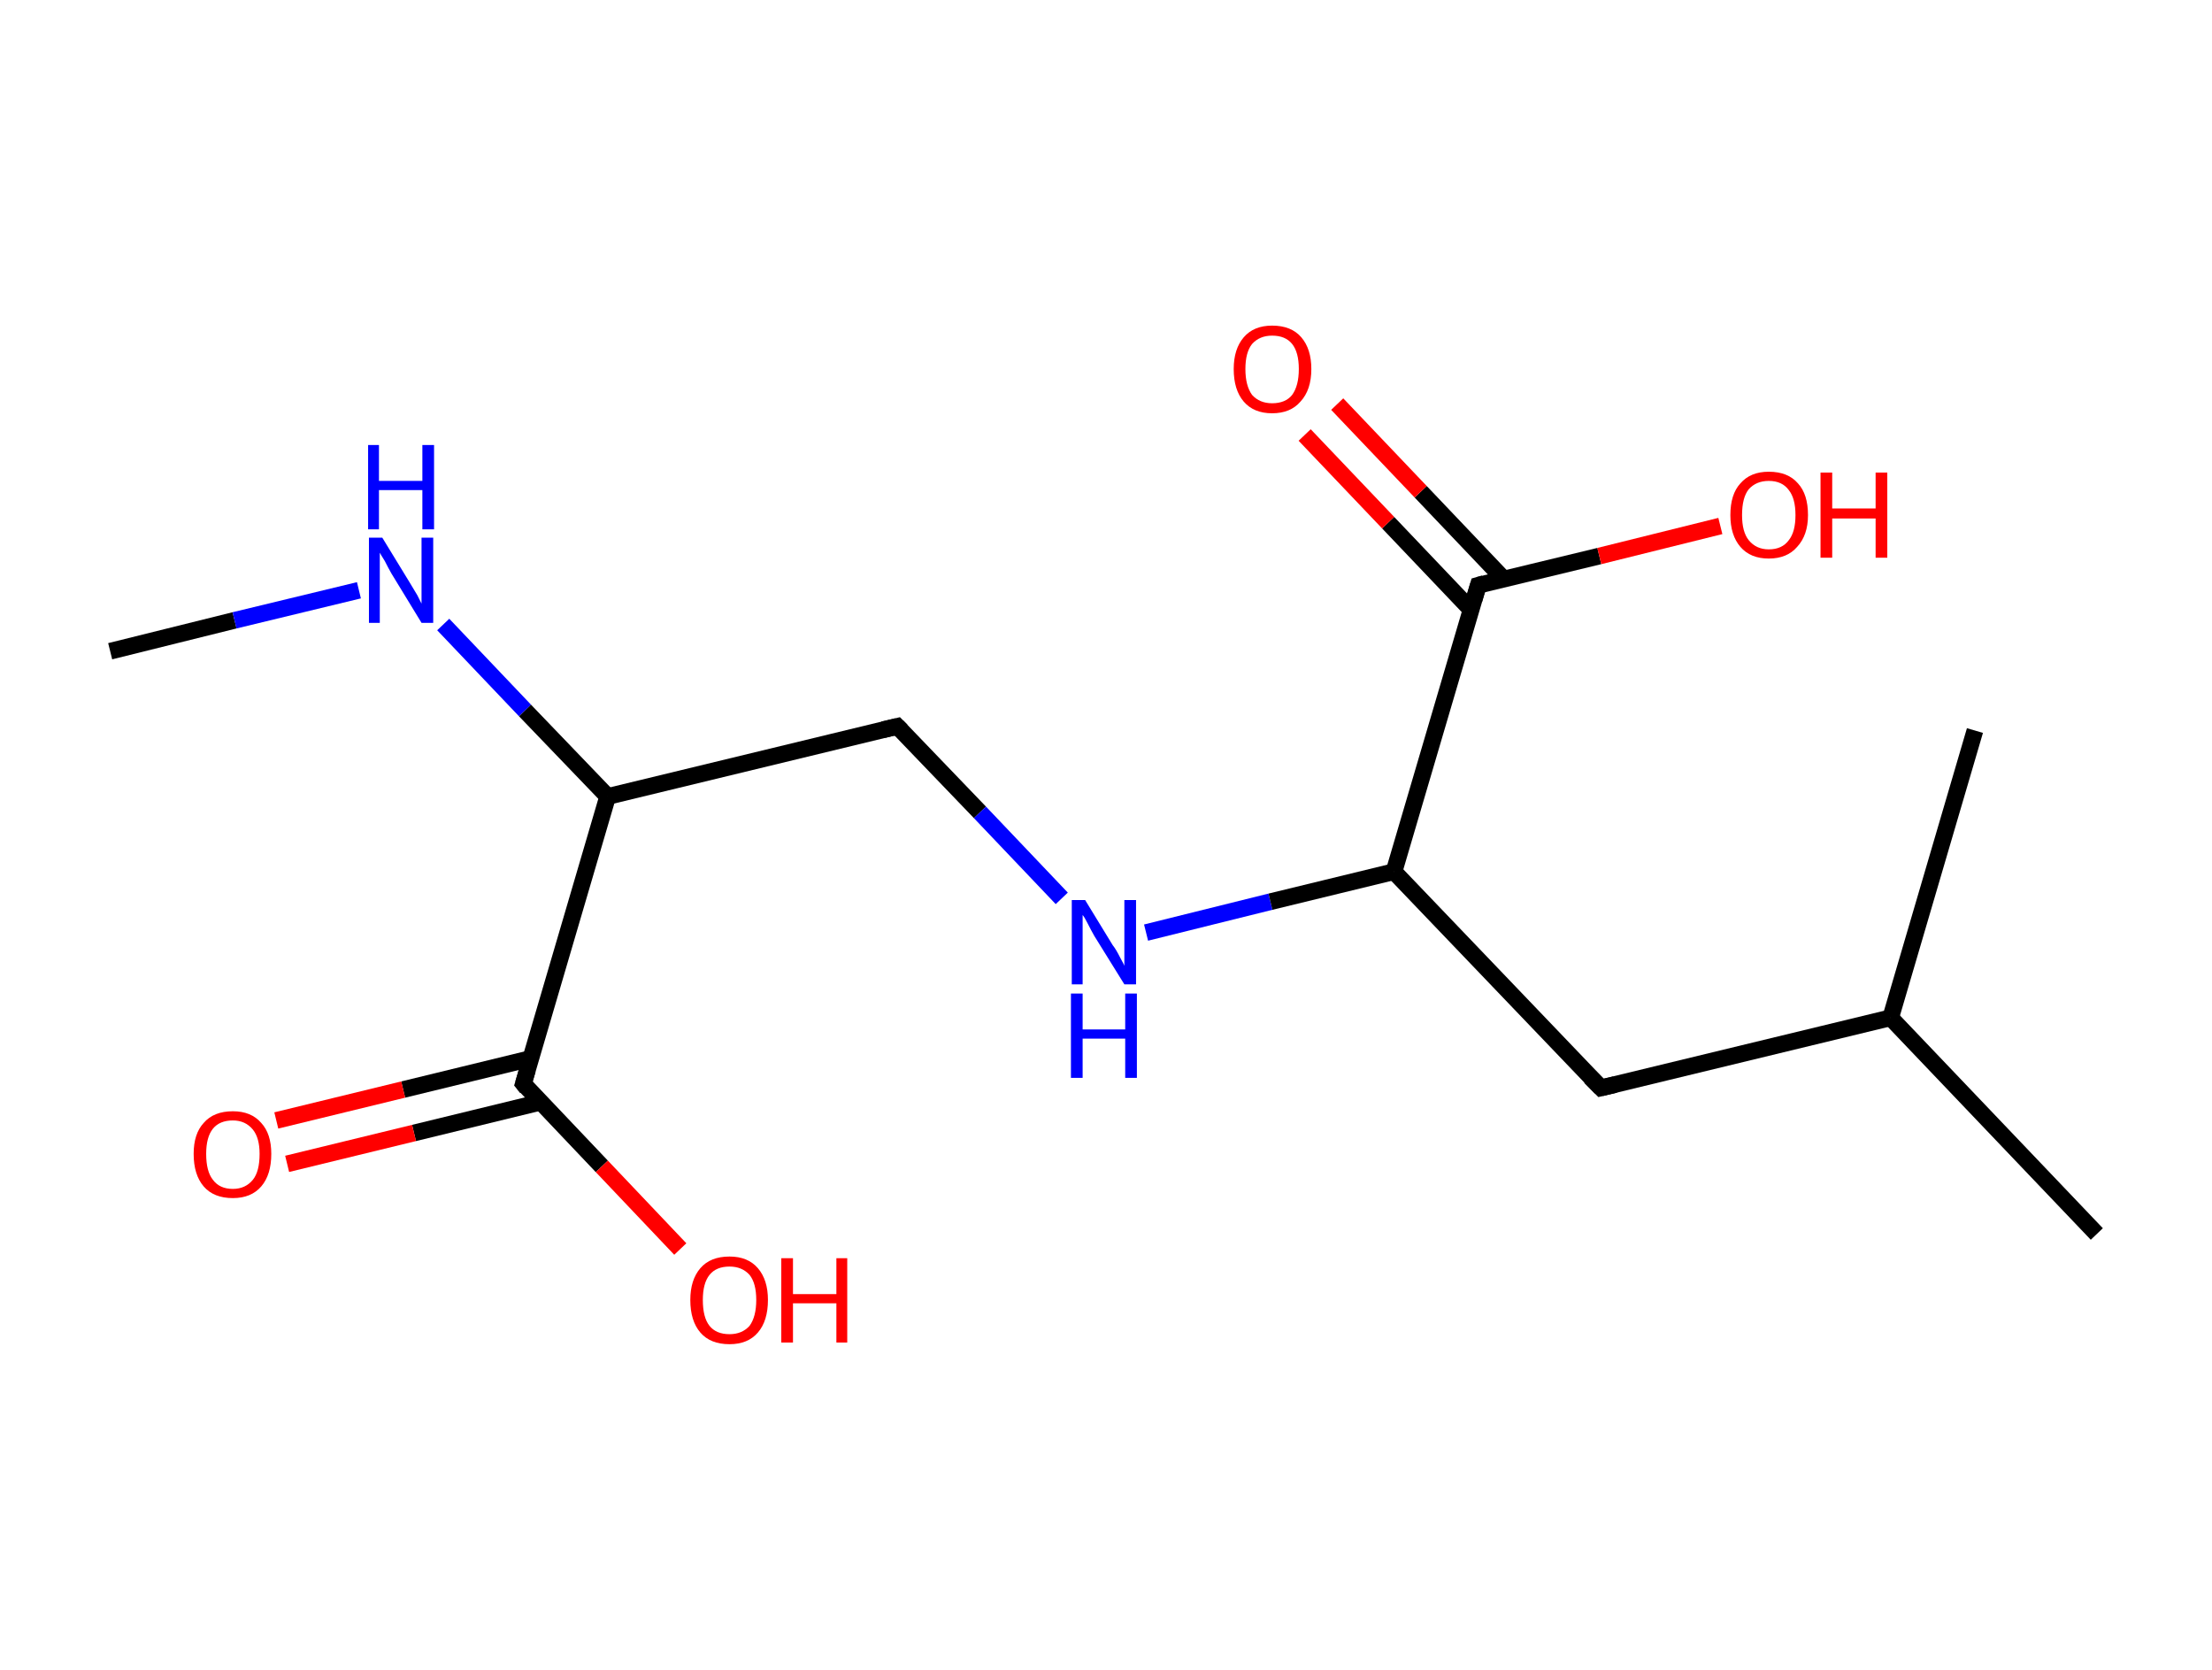 <?xml version='1.0' encoding='ASCII' standalone='yes'?>
<svg xmlns="http://www.w3.org/2000/svg" xmlns:rdkit="http://www.rdkit.org/xml" xmlns:xlink="http://www.w3.org/1999/xlink" version="1.1" baseProfile="full" xml:space="preserve" width="265px" height="200px" viewBox="0 0 265 200">
<!-- END OF HEADER -->
<rect style="opacity:1.0;fill:#FFFFFF;stroke:none" width="265.0" height="200.0" x="0.0" y="0.0"> </rect>
<path class="bond-0 atom-0 atom-1" d="M 13.2,78.0 L 28.1,74.3" style="fill:none;fill-rule:evenodd;stroke:#000000;stroke-width:2.0px;stroke-linecap:butt;stroke-linejoin:miter;stroke-opacity:1"/>
<path class="bond-0 atom-0 atom-1" d="M 28.1,74.3 L 43.0,70.7" style="fill:none;fill-rule:evenodd;stroke:#0000FF;stroke-width:2.0px;stroke-linecap:butt;stroke-linejoin:miter;stroke-opacity:1"/>
<path class="bond-1 atom-1 atom-2" d="M 53.1,74.8 L 62.9,85.1" style="fill:none;fill-rule:evenodd;stroke:#0000FF;stroke-width:2.0px;stroke-linecap:butt;stroke-linejoin:miter;stroke-opacity:1"/>
<path class="bond-1 atom-1 atom-2" d="M 62.9,85.1 L 72.8,95.4" style="fill:none;fill-rule:evenodd;stroke:#000000;stroke-width:2.0px;stroke-linecap:butt;stroke-linejoin:miter;stroke-opacity:1"/>
<path class="bond-2 atom-2 atom-3" d="M 72.8,95.4 L 107.5,87.0" style="fill:none;fill-rule:evenodd;stroke:#000000;stroke-width:2.0px;stroke-linecap:butt;stroke-linejoin:miter;stroke-opacity:1"/>
<path class="bond-3 atom-3 atom-4" d="M 107.5,87.0 L 117.4,97.3" style="fill:none;fill-rule:evenodd;stroke:#000000;stroke-width:2.0px;stroke-linecap:butt;stroke-linejoin:miter;stroke-opacity:1"/>
<path class="bond-3 atom-3 atom-4" d="M 117.4,97.3 L 127.2,107.6" style="fill:none;fill-rule:evenodd;stroke:#0000FF;stroke-width:2.0px;stroke-linecap:butt;stroke-linejoin:miter;stroke-opacity:1"/>
<path class="bond-4 atom-4 atom-5" d="M 137.3,111.7 L 152.2,108.0" style="fill:none;fill-rule:evenodd;stroke:#0000FF;stroke-width:2.0px;stroke-linecap:butt;stroke-linejoin:miter;stroke-opacity:1"/>
<path class="bond-4 atom-4 atom-5" d="M 152.2,108.0 L 167.0,104.4" style="fill:none;fill-rule:evenodd;stroke:#000000;stroke-width:2.0px;stroke-linecap:butt;stroke-linejoin:miter;stroke-opacity:1"/>
<path class="bond-5 atom-5 atom-6" d="M 167.0,104.4 L 191.8,130.3" style="fill:none;fill-rule:evenodd;stroke:#000000;stroke-width:2.0px;stroke-linecap:butt;stroke-linejoin:miter;stroke-opacity:1"/>
<path class="bond-6 atom-6 atom-7" d="M 191.8,130.3 L 226.5,121.9" style="fill:none;fill-rule:evenodd;stroke:#000000;stroke-width:2.0px;stroke-linecap:butt;stroke-linejoin:miter;stroke-opacity:1"/>
<path class="bond-7 atom-7 atom-8" d="M 226.5,121.9 L 251.2,147.8" style="fill:none;fill-rule:evenodd;stroke:#000000;stroke-width:2.0px;stroke-linecap:butt;stroke-linejoin:miter;stroke-opacity:1"/>
<path class="bond-8 atom-7 atom-9" d="M 226.5,121.9 L 236.6,87.5" style="fill:none;fill-rule:evenodd;stroke:#000000;stroke-width:2.0px;stroke-linecap:butt;stroke-linejoin:miter;stroke-opacity:1"/>
<path class="bond-9 atom-5 atom-10" d="M 167.0,104.4 L 177.1,70.1" style="fill:none;fill-rule:evenodd;stroke:#000000;stroke-width:2.0px;stroke-linecap:butt;stroke-linejoin:miter;stroke-opacity:1"/>
<path class="bond-10 atom-10 atom-11" d="M 180.1,69.3 L 170.2,58.9" style="fill:none;fill-rule:evenodd;stroke:#000000;stroke-width:2.0px;stroke-linecap:butt;stroke-linejoin:miter;stroke-opacity:1"/>
<path class="bond-10 atom-10 atom-11" d="M 170.2,58.9 L 160.2,48.4" style="fill:none;fill-rule:evenodd;stroke:#FF0000;stroke-width:2.0px;stroke-linecap:butt;stroke-linejoin:miter;stroke-opacity:1"/>
<path class="bond-10 atom-10 atom-11" d="M 176.2,73.0 L 166.3,62.6" style="fill:none;fill-rule:evenodd;stroke:#000000;stroke-width:2.0px;stroke-linecap:butt;stroke-linejoin:miter;stroke-opacity:1"/>
<path class="bond-10 atom-10 atom-11" d="M 166.3,62.6 L 156.3,52.1" style="fill:none;fill-rule:evenodd;stroke:#FF0000;stroke-width:2.0px;stroke-linecap:butt;stroke-linejoin:miter;stroke-opacity:1"/>
<path class="bond-11 atom-10 atom-12" d="M 177.1,70.1 L 191.6,66.6" style="fill:none;fill-rule:evenodd;stroke:#000000;stroke-width:2.0px;stroke-linecap:butt;stroke-linejoin:miter;stroke-opacity:1"/>
<path class="bond-11 atom-10 atom-12" d="M 191.6,66.6 L 206.1,63.0" style="fill:none;fill-rule:evenodd;stroke:#FF0000;stroke-width:2.0px;stroke-linecap:butt;stroke-linejoin:miter;stroke-opacity:1"/>
<path class="bond-12 atom-2 atom-13" d="M 72.8,95.4 L 62.7,129.8" style="fill:none;fill-rule:evenodd;stroke:#000000;stroke-width:2.0px;stroke-linecap:butt;stroke-linejoin:miter;stroke-opacity:1"/>
<path class="bond-13 atom-13 atom-14" d="M 63.5,126.8 L 48.3,130.5" style="fill:none;fill-rule:evenodd;stroke:#000000;stroke-width:2.0px;stroke-linecap:butt;stroke-linejoin:miter;stroke-opacity:1"/>
<path class="bond-13 atom-13 atom-14" d="M 48.3,130.5 L 33.1,134.2" style="fill:none;fill-rule:evenodd;stroke:#FF0000;stroke-width:2.0px;stroke-linecap:butt;stroke-linejoin:miter;stroke-opacity:1"/>
<path class="bond-13 atom-13 atom-14" d="M 64.8,132.0 L 49.6,135.7" style="fill:none;fill-rule:evenodd;stroke:#000000;stroke-width:2.0px;stroke-linecap:butt;stroke-linejoin:miter;stroke-opacity:1"/>
<path class="bond-13 atom-13 atom-14" d="M 49.6,135.7 L 34.4,139.4" style="fill:none;fill-rule:evenodd;stroke:#FF0000;stroke-width:2.0px;stroke-linecap:butt;stroke-linejoin:miter;stroke-opacity:1"/>
<path class="bond-14 atom-13 atom-15" d="M 62.7,129.8 L 72.1,139.7" style="fill:none;fill-rule:evenodd;stroke:#000000;stroke-width:2.0px;stroke-linecap:butt;stroke-linejoin:miter;stroke-opacity:1"/>
<path class="bond-14 atom-13 atom-15" d="M 72.1,139.7 L 81.5,149.6" style="fill:none;fill-rule:evenodd;stroke:#FF0000;stroke-width:2.0px;stroke-linecap:butt;stroke-linejoin:miter;stroke-opacity:1"/>
<path d="M 105.8,87.4 L 107.5,87.0 L 108.0,87.5" style="fill:none;stroke:#000000;stroke-width:2.0px;stroke-linecap:butt;stroke-linejoin:miter;stroke-opacity:1;"/>
<path d="M 190.5,129.0 L 191.8,130.3 L 193.5,129.9" style="fill:none;stroke:#000000;stroke-width:2.0px;stroke-linecap:butt;stroke-linejoin:miter;stroke-opacity:1;"/>
<path d="M 176.6,71.8 L 177.1,70.1 L 177.8,69.9" style="fill:none;stroke:#000000;stroke-width:2.0px;stroke-linecap:butt;stroke-linejoin:miter;stroke-opacity:1;"/>
<path d="M 63.2,128.1 L 62.7,129.8 L 63.1,130.3" style="fill:none;stroke:#000000;stroke-width:2.0px;stroke-linecap:butt;stroke-linejoin:miter;stroke-opacity:1;"/>
<path class="atom-1" d="M 45.8 64.4 L 49.1 69.8 Q 49.4 70.3, 50.0 71.3 Q 50.5 72.3, 50.5 72.3 L 50.5 64.4 L 51.9 64.4 L 51.9 74.6 L 50.5 74.6 L 46.9 68.7 Q 46.5 68.0, 46.1 67.2 Q 45.6 66.4, 45.5 66.2 L 45.5 74.6 L 44.2 74.6 L 44.2 64.4 L 45.8 64.4 " fill="#0000FF"/>
<path class="atom-1" d="M 44.1 53.3 L 45.4 53.3 L 45.4 57.6 L 50.6 57.6 L 50.6 53.3 L 52.0 53.3 L 52.0 63.4 L 50.6 63.4 L 50.6 58.7 L 45.4 58.7 L 45.4 63.4 L 44.1 63.4 L 44.1 53.3 " fill="#0000FF"/>
<path class="atom-4" d="M 130.0 107.8 L 133.3 113.2 Q 133.7 113.7, 134.2 114.7 Q 134.7 115.6, 134.7 115.7 L 134.7 107.8 L 136.1 107.8 L 136.1 117.9 L 134.7 117.9 L 131.1 112.1 Q 130.7 111.4, 130.3 110.6 Q 129.9 109.8, 129.7 109.6 L 129.7 117.9 L 128.4 117.9 L 128.4 107.8 L 130.0 107.8 " fill="#0000FF"/>
<path class="atom-4" d="M 128.3 119.0 L 129.7 119.0 L 129.7 123.3 L 134.8 123.3 L 134.8 119.0 L 136.2 119.0 L 136.2 129.1 L 134.8 129.1 L 134.8 124.4 L 129.7 124.4 L 129.7 129.1 L 128.3 129.1 L 128.3 119.0 " fill="#0000FF"/>
<path class="atom-11" d="M 147.8 44.2 Q 147.8 41.8, 149.0 40.4 Q 150.2 39.0, 152.4 39.0 Q 154.7 39.0, 155.9 40.4 Q 157.1 41.8, 157.1 44.2 Q 157.1 46.7, 155.8 48.1 Q 154.6 49.5, 152.4 49.5 Q 150.2 49.5, 149.0 48.1 Q 147.8 46.7, 147.8 44.2 M 152.4 48.3 Q 154.0 48.3, 154.8 47.3 Q 155.6 46.2, 155.6 44.2 Q 155.6 42.2, 154.8 41.2 Q 154.0 40.2, 152.4 40.2 Q 150.9 40.2, 150.0 41.2 Q 149.2 42.2, 149.2 44.2 Q 149.2 46.2, 150.0 47.3 Q 150.9 48.3, 152.4 48.3 " fill="#FF0000"/>
<path class="atom-12" d="M 207.3 61.7 Q 207.3 59.2, 208.5 57.9 Q 209.7 56.5, 211.9 56.5 Q 214.2 56.5, 215.4 57.9 Q 216.6 59.2, 216.6 61.7 Q 216.6 64.1, 215.3 65.5 Q 214.1 66.9, 211.9 66.9 Q 209.7 66.9, 208.5 65.5 Q 207.3 64.1, 207.3 61.7 M 211.9 65.8 Q 213.5 65.8, 214.3 64.7 Q 215.1 63.7, 215.1 61.7 Q 215.1 59.7, 214.3 58.7 Q 213.5 57.6, 211.9 57.6 Q 210.4 57.6, 209.5 58.6 Q 208.7 59.6, 208.7 61.7 Q 208.7 63.7, 209.5 64.7 Q 210.4 65.8, 211.9 65.8 " fill="#FF0000"/>
<path class="atom-12" d="M 218.1 56.6 L 219.5 56.6 L 219.5 60.9 L 224.7 60.9 L 224.7 56.6 L 226.1 56.6 L 226.1 66.8 L 224.7 66.8 L 224.7 62.1 L 219.5 62.1 L 219.5 66.8 L 218.1 66.8 L 218.1 56.6 " fill="#FF0000"/>
<path class="atom-14" d="M 23.2 138.2 Q 23.2 135.8, 24.4 134.5 Q 25.6 133.1, 27.9 133.1 Q 30.1 133.1, 31.3 134.5 Q 32.5 135.8, 32.5 138.2 Q 32.5 140.7, 31.3 142.1 Q 30.1 143.5, 27.9 143.5 Q 25.6 143.5, 24.4 142.1 Q 23.2 140.7, 23.2 138.2 M 27.9 142.4 Q 29.4 142.4, 30.3 141.3 Q 31.1 140.3, 31.1 138.2 Q 31.1 136.3, 30.3 135.3 Q 29.4 134.2, 27.9 134.2 Q 26.3 134.2, 25.5 135.2 Q 24.7 136.2, 24.7 138.2 Q 24.7 140.3, 25.5 141.3 Q 26.3 142.4, 27.9 142.4 " fill="#FF0000"/>
<path class="atom-15" d="M 82.7 155.7 Q 82.7 153.3, 83.9 151.9 Q 85.1 150.5, 87.4 150.5 Q 89.6 150.5, 90.8 151.9 Q 92.0 153.3, 92.0 155.7 Q 92.0 158.2, 90.8 159.6 Q 89.6 161.0, 87.4 161.0 Q 85.1 161.0, 83.9 159.6 Q 82.7 158.2, 82.7 155.7 M 87.4 159.8 Q 88.9 159.8, 89.8 158.8 Q 90.6 157.7, 90.6 155.7 Q 90.6 153.7, 89.8 152.7 Q 88.9 151.7, 87.4 151.7 Q 85.8 151.7, 85.0 152.7 Q 84.2 153.7, 84.2 155.7 Q 84.2 157.8, 85.0 158.8 Q 85.8 159.8, 87.4 159.8 " fill="#FF0000"/>
<path class="atom-15" d="M 93.6 150.7 L 95.0 150.7 L 95.0 155.0 L 100.2 155.0 L 100.2 150.7 L 101.5 150.7 L 101.5 160.8 L 100.2 160.8 L 100.2 156.1 L 95.0 156.1 L 95.0 160.8 L 93.6 160.8 L 93.6 150.7 " fill="#FF0000"/>
</svg>
